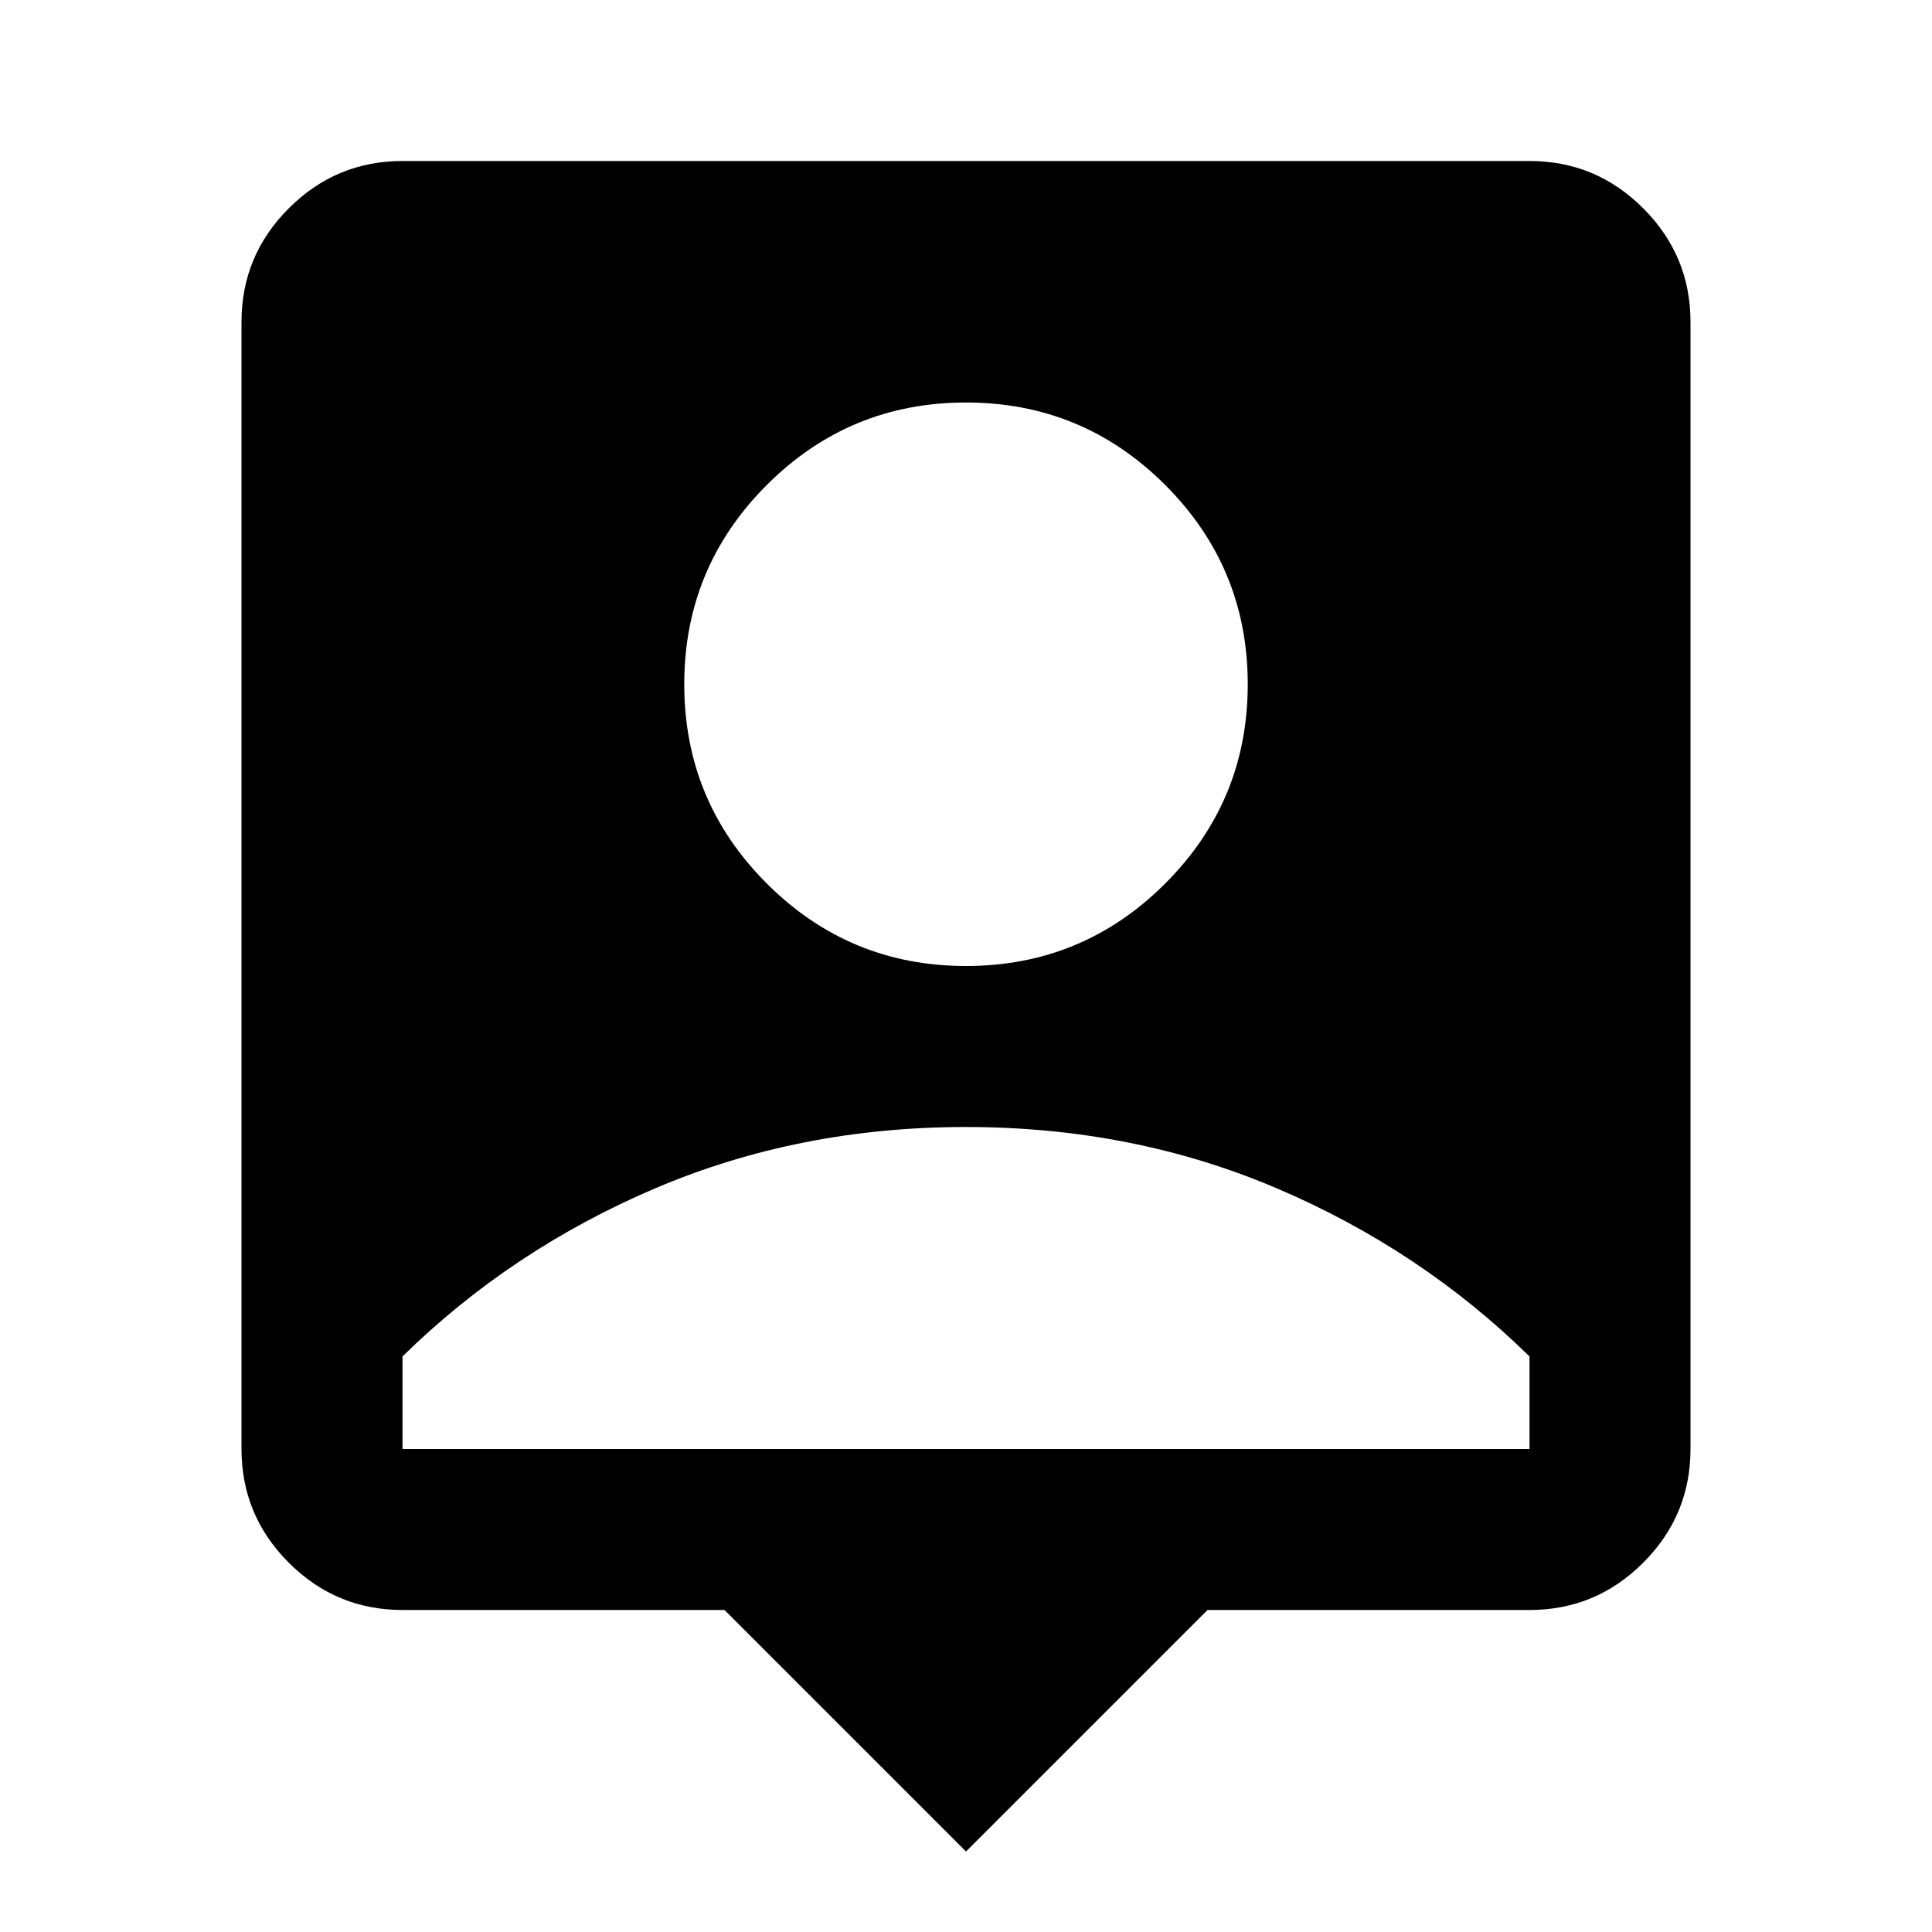 <svg xmlns="http://www.w3.org/2000/svg" height="24" viewBox="0 -960 960 960" width="24"><path d="M480-40 360-160H200q-33 0-56.5-23.5T120-240v-560q0-33 23.5-56.5T200-880h560q33 0 56.5 23.5T840-800v560q0 33-23.5 56.5T760-160H600L480-40Zm0-440q58 0 99-41t41-99q0-58-41-99t-99-41q-58 0-99 41t-41 99q0 58 41 99t99 41ZM200-240h560v-46q-54-53-125.5-83.5T480-400q-83 0-154.5 30.5T200-286v46Z"/></svg>